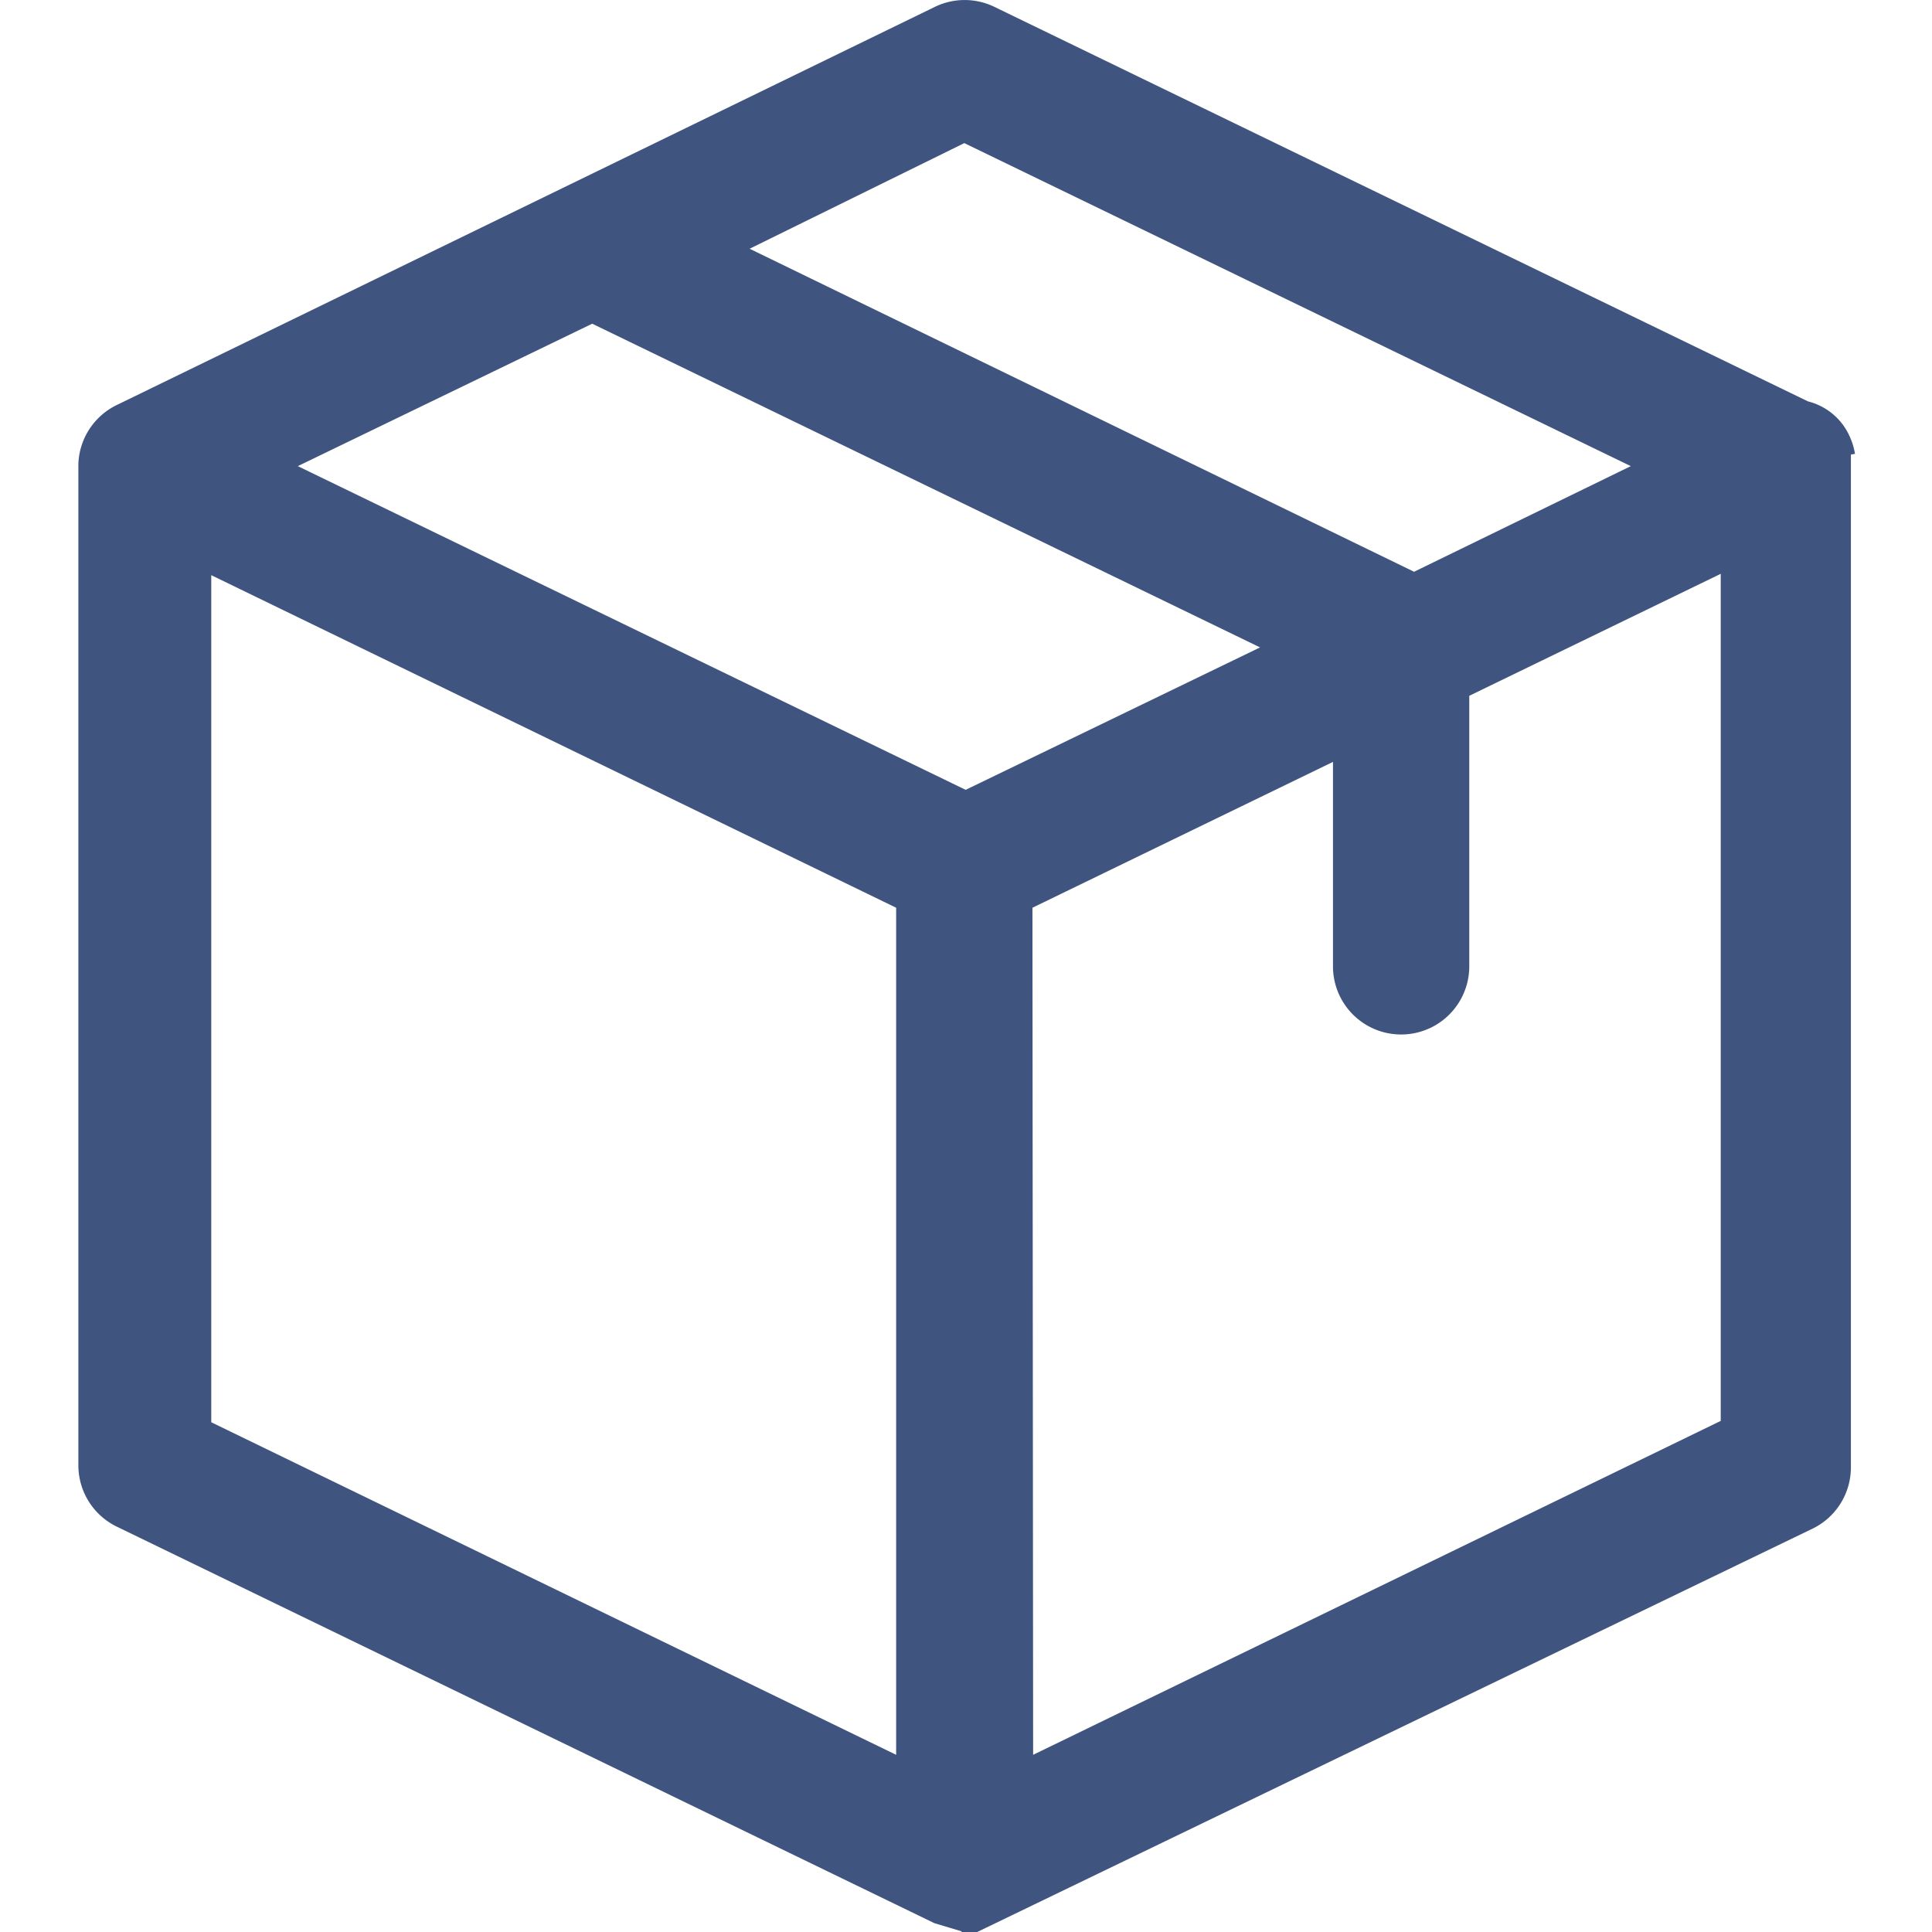 <svg id="Archive" xmlns="http://www.w3.org/2000/svg" viewBox="0 0 28.35 28.35"><defs><style>.cls-1{fill:#3f547f;}</style></defs><title>archive-blue</title><path class="cls-1" d="M27.22,6.66a1,1,0,0,0-.08-.26.91.91,0,0,0-.61-.51L14.59.1a1,1,0,0,0-.87,0l-12,5.84a1,1,0,0,0-.57.87V21.5a1,1,0,0,0,.56.9l12,5.82.4.12,0-.29h0l0,.3h.09l.14,0h0l12.26-5.92a1,1,0,0,0,.56-.9V6.67ZM13.15,13.32V25.75L3.1,20.87V8.44Zm2,0,4.41-2.14v3a1,1,0,0,0,2,0V10.21l3.69-1.79V20.85l-10.09,4.9ZM11,3.65,14.15,2.1l9.78,4.74L20.75,8.39Zm7.49,5.85-4.32,2.09L4.37,6.84,8.69,4.75Z"/></svg>